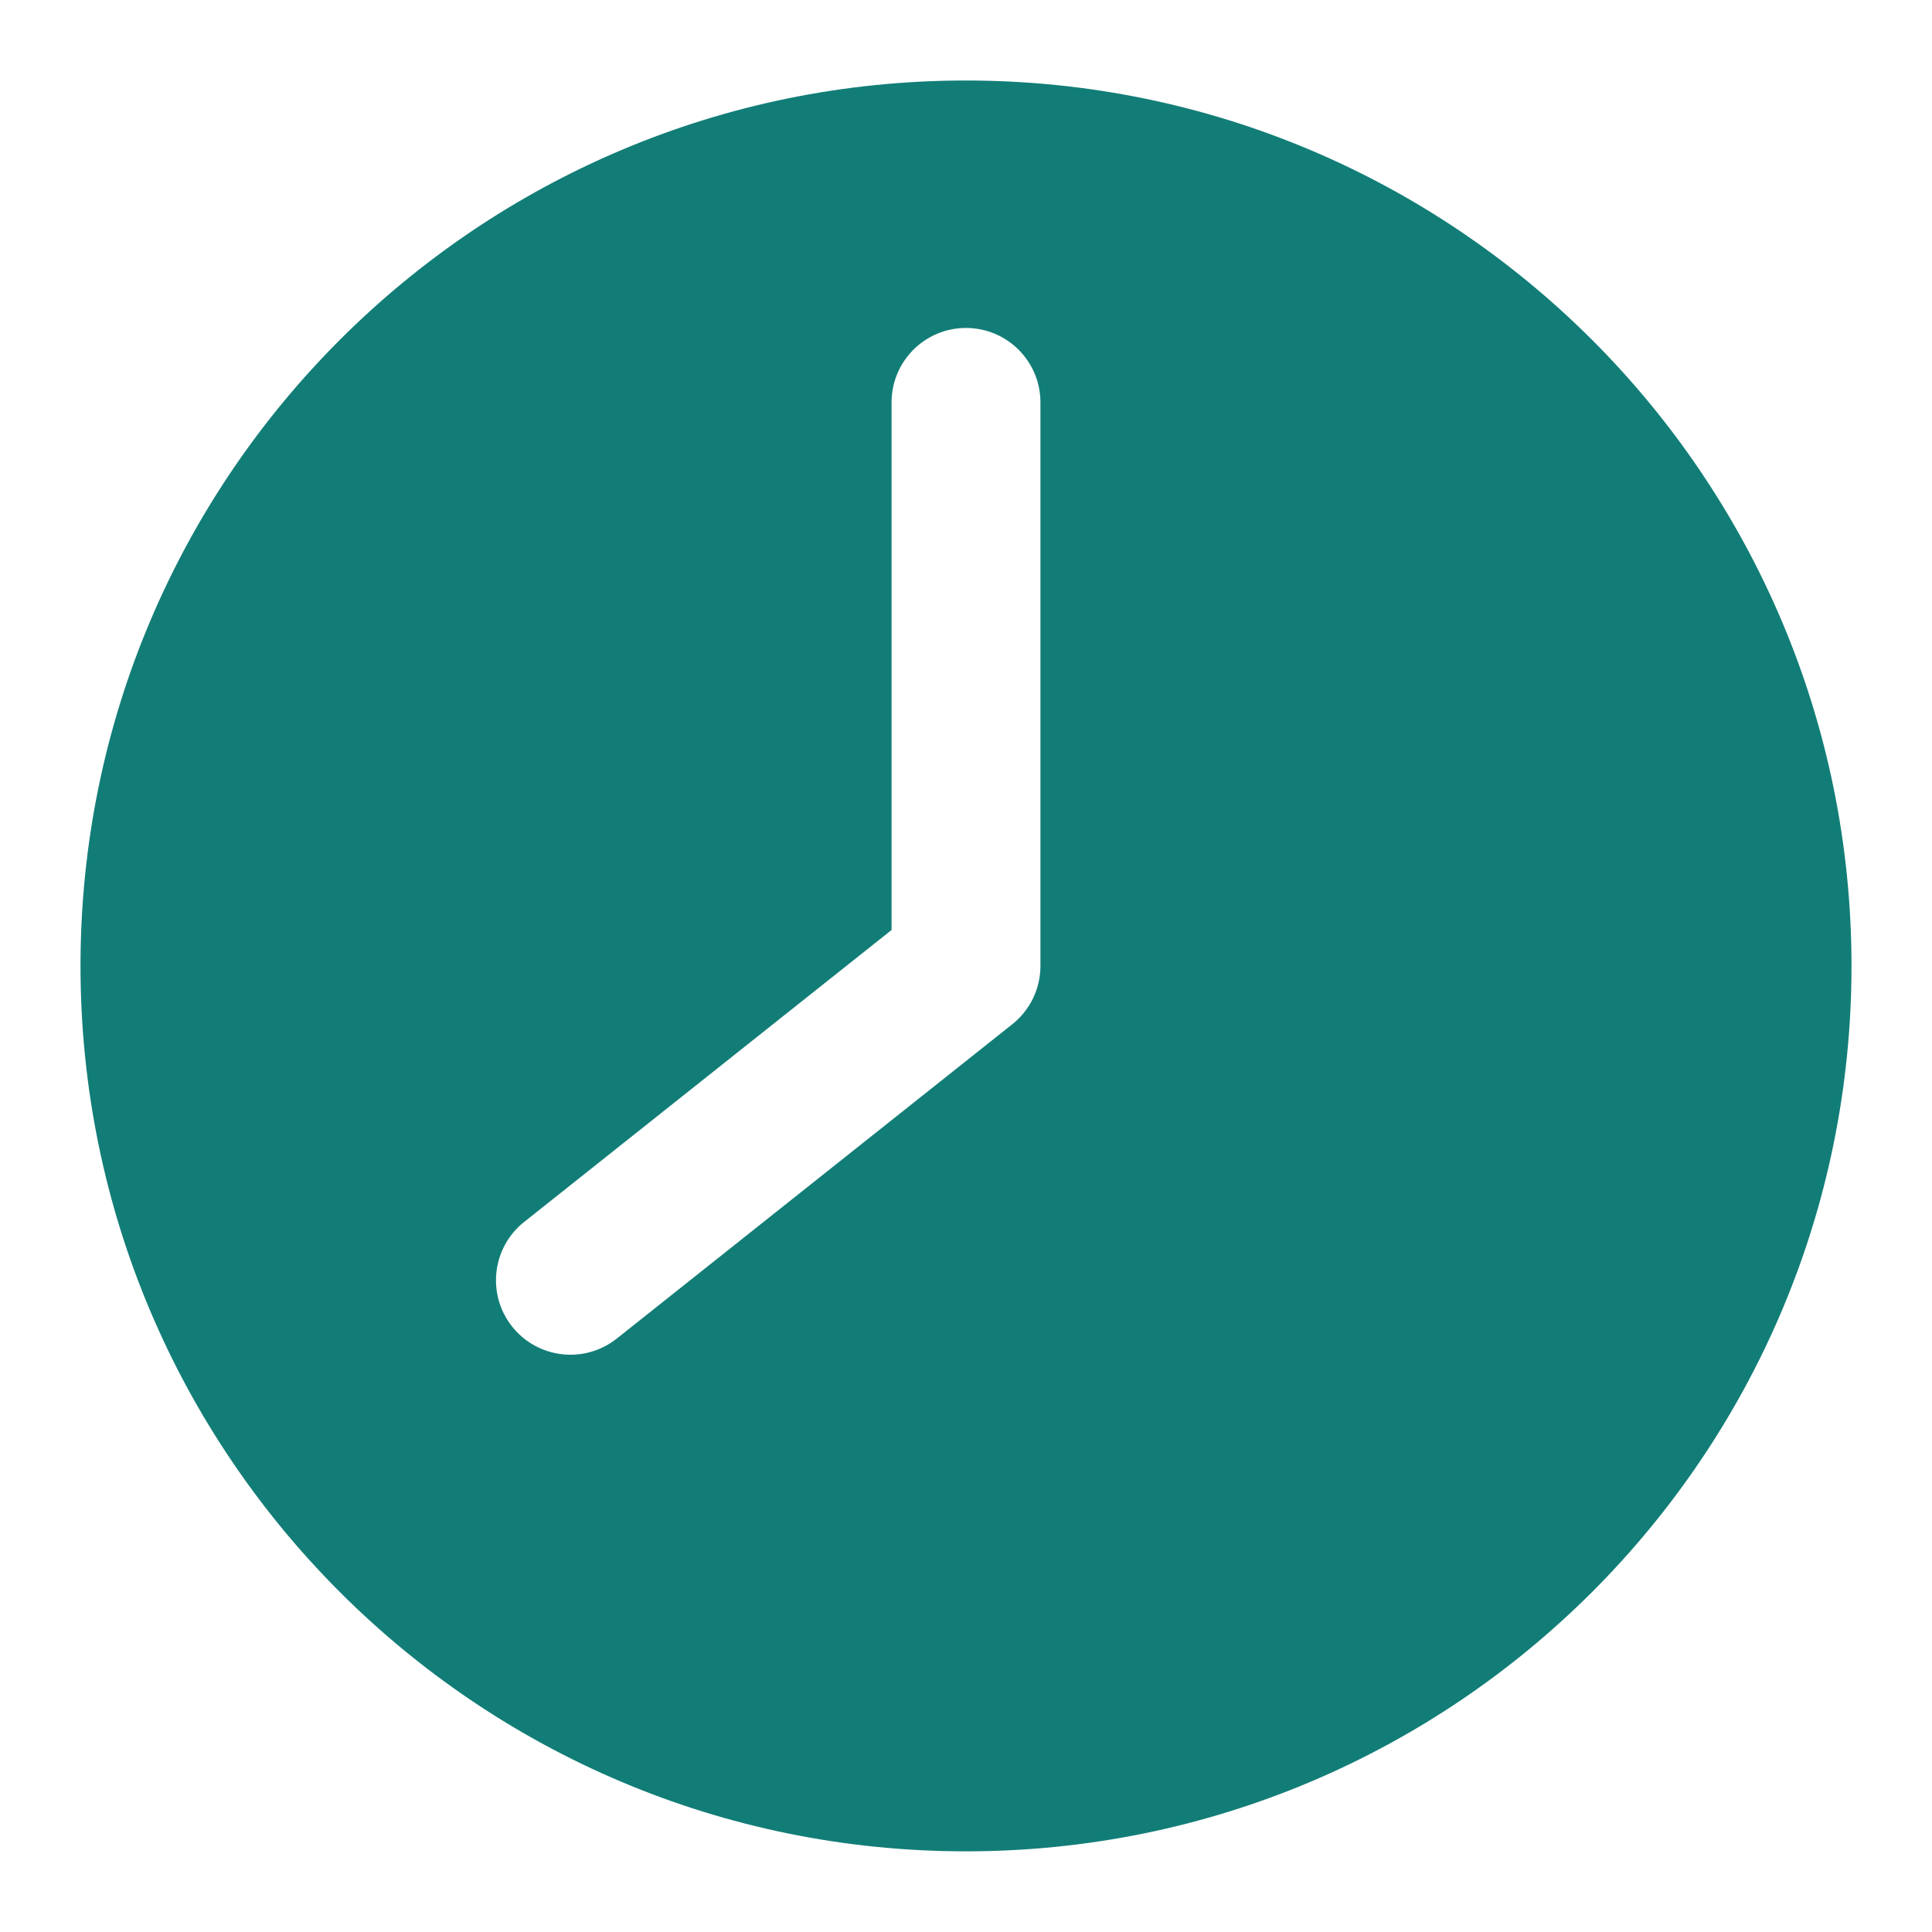 <svg width="36" height="36" viewBox="0 0 36 36" fill="none" xmlns="http://www.w3.org/2000/svg">
<g id="SVG">
<path id="Vector" fill-rule="evenodd" clip-rule="evenodd" d="M34.5 17.998C34.5 27.111 27.111 34.497 17.998 34.497C8.886 34.497 1.5 27.111 1.5 17.998C1.5 8.889 8.886 1.5 17.998 1.5C27.111 1.5 34.5 8.889 34.5 17.998ZM16.613 7.499C16.613 6.732 17.234 6.111 18 6.111C18.766 6.111 19.387 6.732 19.387 7.499V17.998C19.387 18.422 19.194 18.822 18.863 19.085L11.493 24.942C10.893 25.419 10.02 25.319 9.543 24.719C9.067 24.119 9.166 23.247 9.766 22.77L16.613 17.329V7.499Z" fill="#127D77"/>
</g>
</svg>
